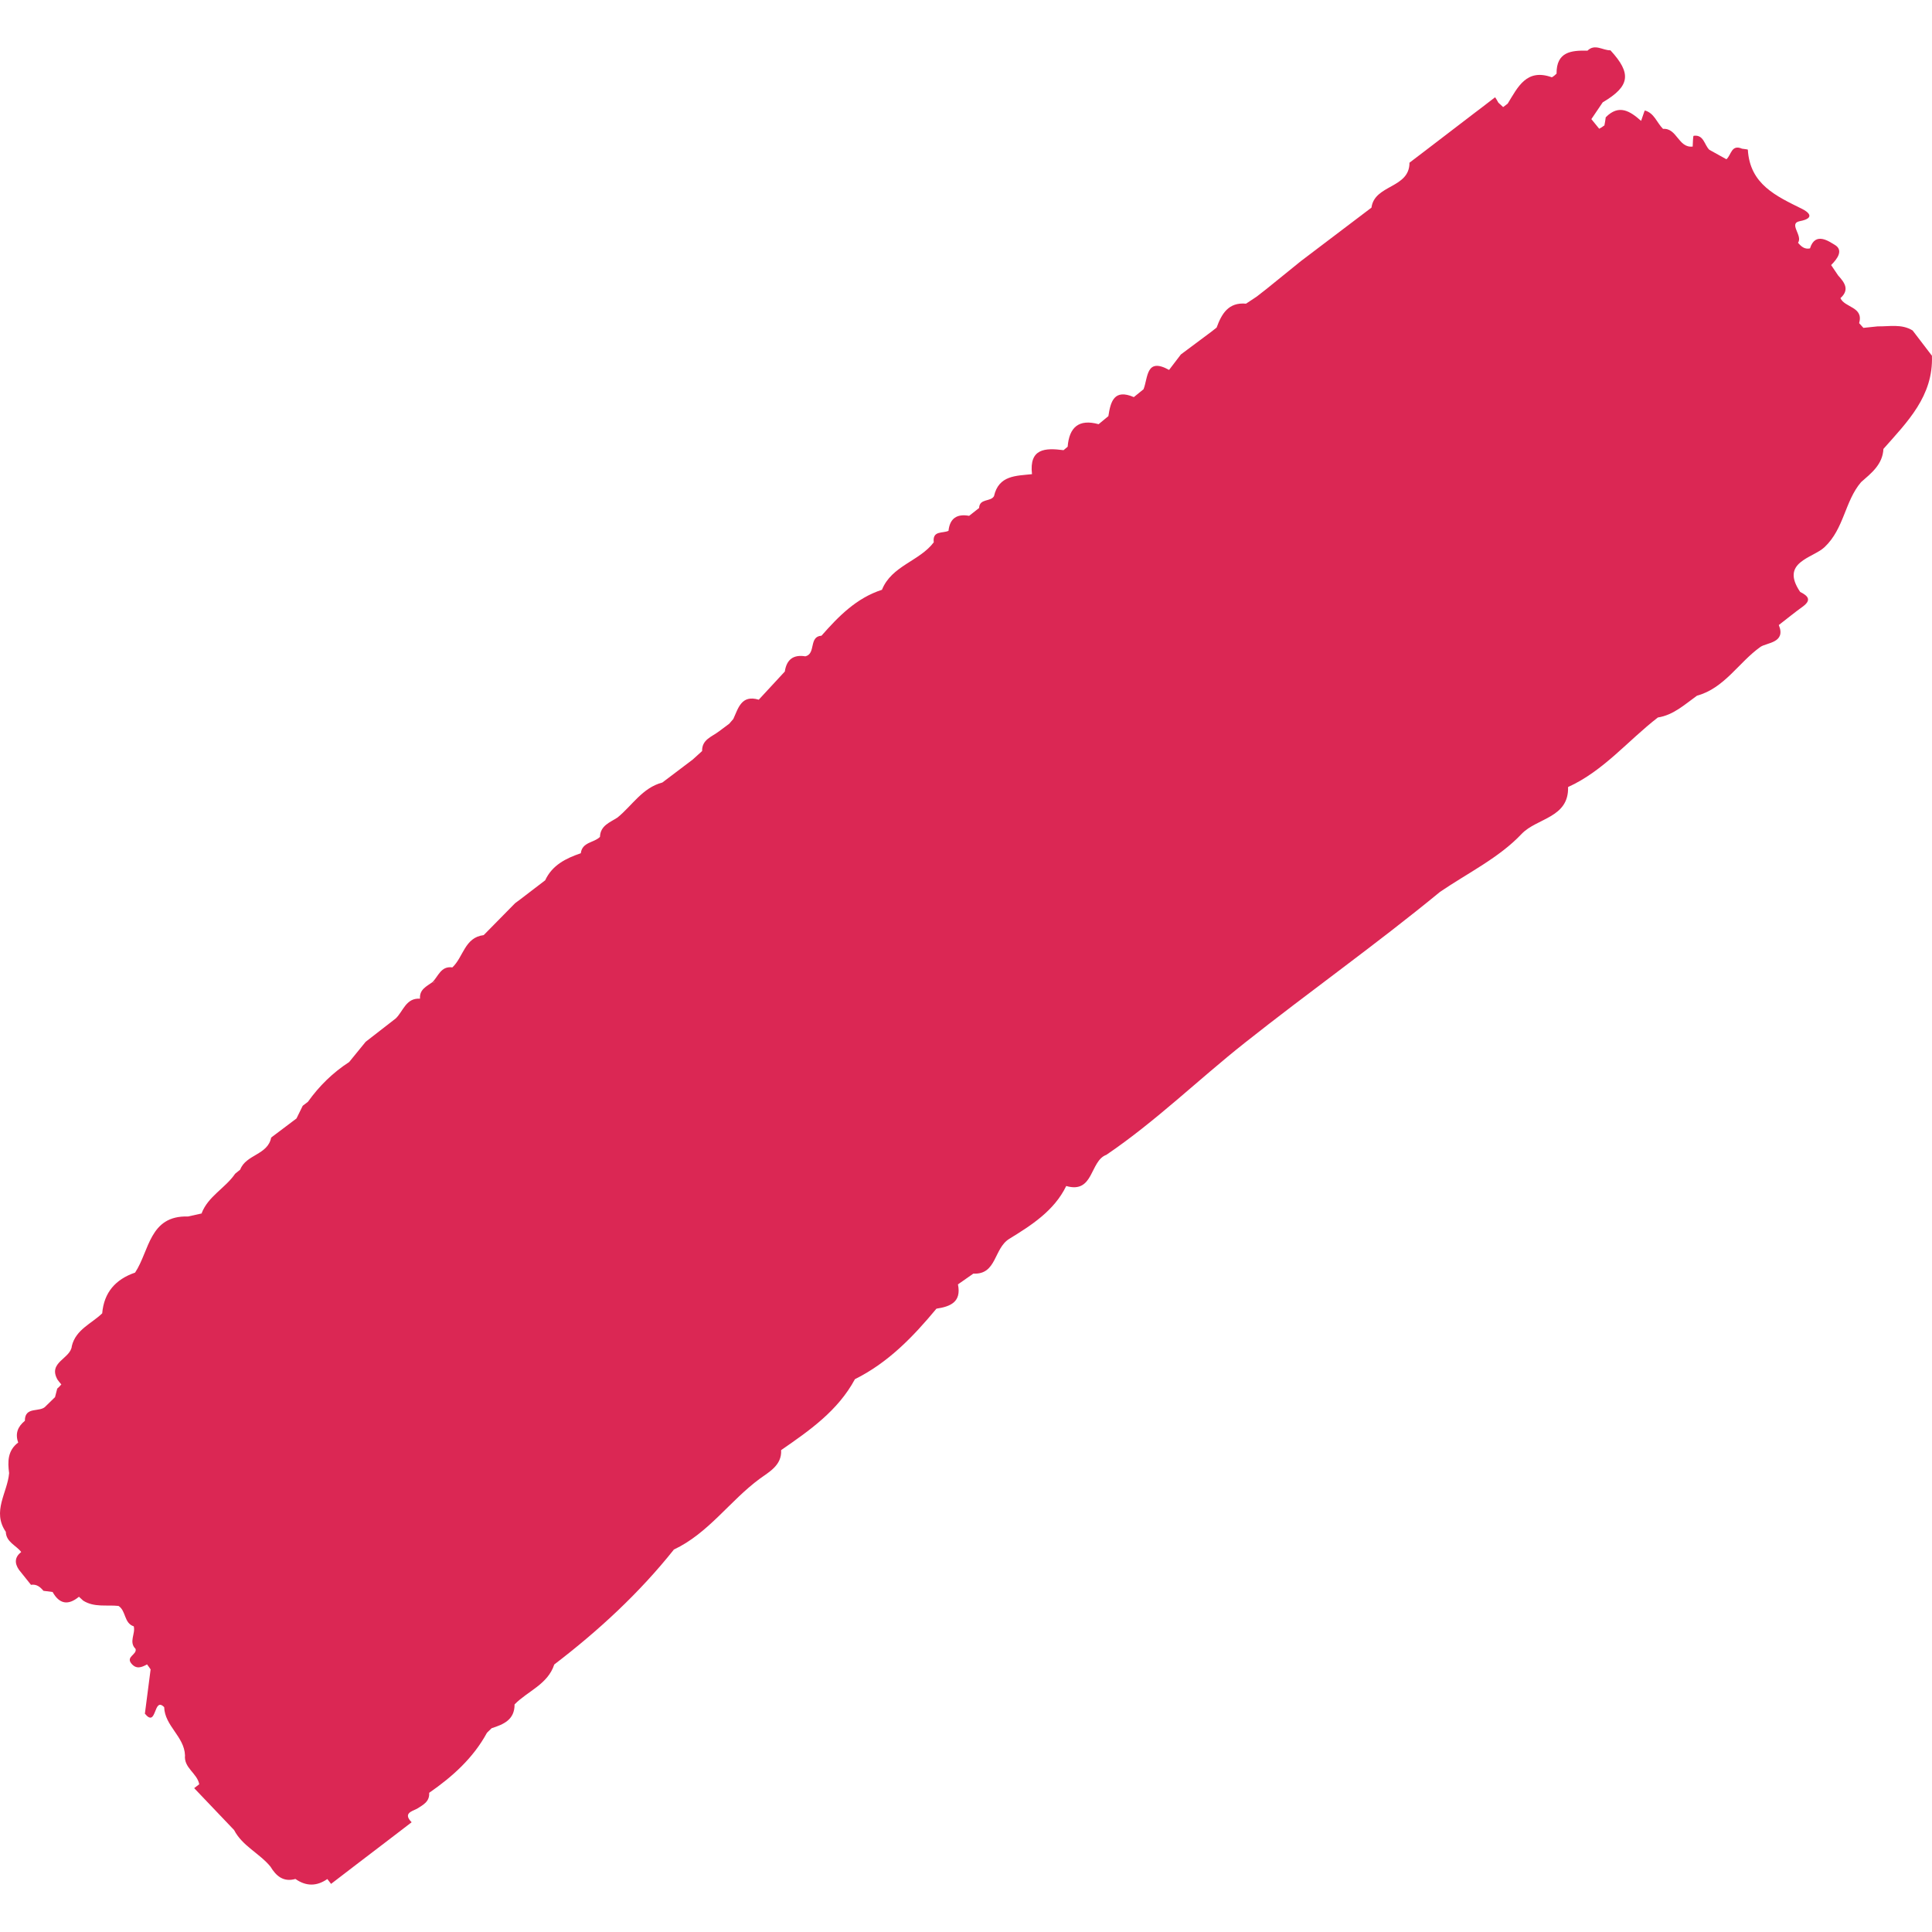 <?xml version="1.0" encoding="UTF-8" standalone="no"?>
<svg
   width="150"
   height="150"
   zoomAndPan="magnify"
   viewBox="0 0 102.863 97.819"
   preserveAspectRatio="xMidYMid"
   version="1.0"
   id="svg21">
  <defs
     id="defs11">
    <clipPath
       id="3aa80e8590">
      <path
         d="m 2,3 h 104 v 99 H 2 Z m 0,0"
         clip-rule="nonzero"
         id="path2" />
    </clipPath>
    <clipPath
       id="cfcfb32f6e">
      <path
         d="M -5.246,73.34 90.684,0.008 113.914,30.395 17.984,103.727 Z m 0,0"
         clip-rule="nonzero"
         id="path5" />
    </clipPath>
    <clipPath
       id="4ca0482403">
      <path
         d="M -5.246,73.34 90.684,0.008 113.914,30.395 17.984,103.727 Z m 0,0"
         clip-rule="nonzero"
         id="path8" />
    </clipPath>
  </defs>
  <g
     clip-path="url(#3aa80e8590)"
     id="g19"
     transform="translate(-2.992,-3.91)">
    <g
       clip-path="url(#cfcfb32f6e)"
       id="g17">
      <g
         clip-path="url(#4ca0482403)"
         id="g15">
        <path
           fill="#db2754"
           d="m 102.949,18.766 c -0.25,0.027 -0.496,0.055 -0.746,0.078 -0.078,-0.082 -0.152,-0.164 -0.227,-0.25 0.25,-0.879 -0.762,-0.816 -0.996,-1.332 0.504,-0.453 0.219,-0.832 -0.121,-1.207 -0.125,-0.184 -0.25,-0.371 -0.375,-0.555 0.332,-0.328 0.68,-0.797 0.184,-1.082 -0.262,-0.148 -1.023,-0.73 -1.309,0.195 -0.289,0.062 -0.473,-0.105 -0.637,-0.301 0.27,-0.379 -0.531,-1.027 0.094,-1.148 0.902,-0.176 0.391,-0.52 0.125,-0.652 -1.379,-0.684 -2.781,-1.305 -2.891,-3.152 0,-0.023 -0.199,-0.035 -0.309,-0.055 -0.574,-0.25 -0.574,0.348 -0.832,0.562 C 94.605,9.699 94.305,9.531 94,9.363 93.727,9.098 93.707,8.547 93.168,8.617 93.125,8.621 93.129,8.988 93.113,9.191 92.348,9.281 92.281,8.191 91.535,8.25 91.203,7.922 91.07,7.406 90.566,7.27 90.551,7.266 90.438,7.633 90.367,7.824 89.785,7.309 89.191,6.914 88.484,7.633 c -0.02,0.152 -0.043,0.301 -0.074,0.449 0,-0.004 -0.004,-0.008 -0.008,-0.012 -0.082,0.066 -0.172,0.125 -0.266,0.172 C 87.996,8.07 87.855,7.902 87.719,7.73 87.922,7.434 88.125,7.137 88.324,6.836 89.777,5.98 89.875,5.305 88.734,4.066 c -0.406,0.012 -0.824,-0.371 -1.223,0.02 -0.867,-0.023 -1.656,0.062 -1.645,1.223 -0.074,0.074 -0.156,0.141 -0.25,0.195 -1.352,-0.488 -1.812,0.523 -2.352,1.402 -0.082,0.062 -0.16,0.121 -0.242,0.184 C 82.938,7.012 82.852,6.934 82.766,6.852 82.715,6.754 82.656,6.656 82.594,6.566 82.324,6.773 82.055,6.977 81.789,7.184 81.699,7.25 81.609,7.32 81.52,7.387 81.254,7.59 80.984,7.797 80.719,8 c -0.629,0.48 -1.254,0.957 -1.879,1.438 -0.266,0.203 -0.535,0.41 -0.805,0.613 0.004,1.375 -1.863,1.156 -2.023,2.391 -1.254,0.949 -2.508,1.898 -3.758,2.848 -0.605,0.492 -1.219,0.984 -1.824,1.477 -0.176,0.137 -0.352,0.273 -0.531,0.414 -0.188,0.125 -0.375,0.25 -0.566,0.375 -0.934,-0.086 -1.297,0.535 -1.566,1.273 -0.09,0.074 -0.18,0.145 -0.273,0.215 -0.543,0.406 -1.086,0.812 -1.629,1.215 -0.211,0.273 -0.418,0.551 -0.629,0.824 C 64,20.398 64.121,21.496 63.875,22.113 c -0.172,0.141 -0.344,0.277 -0.516,0.418 -1.043,-0.453 -1.238,0.23 -1.355,1.012 -0.176,0.145 -0.348,0.285 -0.52,0.43 -1.055,-0.293 -1.566,0.164 -1.648,1.199 -0.074,0.062 -0.145,0.125 -0.219,0.184 -0.984,-0.129 -1.836,-0.094 -1.68,1.277 -0.844,0.094 -1.77,0.051 -2.023,1.172 -0.18,0.312 -0.77,0.109 -0.793,0.629 -0.176,0.137 -0.352,0.273 -0.531,0.418 -0.641,-0.117 -1.027,0.125 -1.098,0.797 -0.305,0.148 -0.863,-0.031 -0.785,0.613 -0.766,1.012 -2.242,1.242 -2.758,2.527 -1.359,0.438 -2.312,1.414 -3.219,2.445 -0.691,0.043 -0.281,0.961 -0.859,1.098 -0.641,-0.105 -1,0.172 -1.094,0.809 -0.461,0.5 -0.922,1 -1.387,1.5 -0.922,-0.277 -1.086,0.441 -1.355,1.027 -0.074,0.086 -0.148,0.168 -0.219,0.254 -0.184,0.137 -0.367,0.273 -0.551,0.41 -0.371,0.285 -0.906,0.426 -0.891,1.043 -0.168,0.152 -0.332,0.301 -0.5,0.453 -0.539,0.406 -1.078,0.816 -1.617,1.223 -1.062,0.277 -1.605,1.227 -2.387,1.863 -0.398,0.262 -0.914,0.422 -0.934,1.031 -0.316,0.32 -0.949,0.266 -1.02,0.871 -0.793,0.27 -1.52,0.629 -1.898,1.441 -0.438,0.336 -0.875,0.668 -1.312,1.004 -0.098,0.07 -0.191,0.145 -0.289,0.215 -0.559,0.566 -1.113,1.133 -1.672,1.699 -1.016,0.121 -1.082,1.176 -1.668,1.719 -0.617,-0.086 -0.746,0.484 -1.07,0.793 0.059,-0.008 0.117,-0.012 0.176,-0.016 -0.055,0.02 -0.113,0.027 -0.172,0.012 -0.309,0.223 -0.695,0.387 -0.656,0.875 -0.75,-0.043 -0.887,0.66 -1.289,1.051 -0.535,0.414 -1.07,0.828 -1.605,1.246 -0.293,0.359 -0.586,0.719 -0.879,1.078 -0.867,0.562 -1.594,1.273 -2.195,2.117 -0.094,0.07 -0.184,0.141 -0.277,0.211 -0.109,0.223 -0.219,0.449 -0.332,0.676 -0.449,0.336 -0.898,0.676 -1.348,1.016 -0.176,0.93 -1.344,0.898 -1.648,1.707 -0.09,0.074 -0.18,0.145 -0.27,0.219 -0.523,0.77 -1.445,1.199 -1.789,2.117 0.012,0.012 0.023,0.02 0.035,0.027 0,0 -0.004,0 -0.004,0.004 0,0 -0.031,-0.031 -0.031,-0.031 -0.242,0.055 -0.48,0.105 -0.723,0.16 -2.059,-0.062 -2.047,1.832 -2.816,2.988 -1.035,0.355 -1.656,1.051 -1.75,2.168 -0.57,0.551 -1.402,0.859 -1.617,1.738 -0.055,0.68 -1.293,0.859 -0.762,1.793 0.062,0.086 0.129,0.172 0.203,0.254 -0.066,0.082 -0.141,0.156 -0.219,0.223 C 5.996,75.473 5.957,75.621 5.922,75.773 5.758,75.934 5.598,76.09 5.434,76.25 5.137,76.617 4.312,76.23 4.316,77.035 3.938,77.34 3.789,77.715 3.961,78.191 c -0.562,0.422 -0.566,1.012 -0.484,1.629 -0.086,1.043 -0.926,2.035 -0.176,3.125 0.02,0.551 0.547,0.715 0.82,1.074 C 3.773,84.293 3.758,84.609 4,84.965 c 0.211,0.27 0.426,0.531 0.641,0.801 0.297,-0.047 0.492,0.113 0.664,0.32 0.16,0.023 0.324,0.043 0.488,0.062 0.363,0.652 0.836,0.723 1.402,0.254 0.078,0.07 0.148,0.137 0.227,0.207 0.586,0.371 1.25,0.215 1.879,0.281 0.41,0.258 0.285,0.918 0.812,1.086 0.105,0.395 -0.281,0.828 0.098,1.203 0.082,0.305 -0.531,0.41 -0.223,0.781 0.262,0.316 0.547,0.203 0.832,0.043 0.066,0.086 0.129,0.172 0.191,0.266 -0.102,0.785 -0.203,1.57 -0.305,2.359 0.648,0.789 0.445,-0.938 1.027,-0.348 0.031,1 1.074,1.566 1.109,2.566 -0.07,0.672 0.652,0.953 0.758,1.539 -0.09,0.066 -0.18,0.137 -0.27,0.207 0.707,0.742 1.418,1.484 2.125,2.23 0.441,0.852 1.348,1.234 1.934,1.945 0.305,0.504 0.691,0.84 1.332,0.66 0.566,0.398 1.133,0.398 1.699,0.004 0.066,0.086 0.133,0.172 0.199,0.258 0.445,-0.344 0.895,-0.684 1.34,-1.027 0.625,-0.477 1.25,-0.953 1.879,-1.434 0.355,-0.273 0.711,-0.547 1.07,-0.82 -0.453,-0.465 -0.023,-0.57 0.293,-0.723 0.316,-0.203 0.672,-0.371 0.641,-0.844 1.238,-0.859 2.344,-1.848 3.078,-3.199 0.082,-0.082 0.164,-0.16 0.25,-0.242 0.633,-0.203 1.223,-0.445 1.219,-1.266 0.699,-0.715 1.766,-1.062 2.113,-2.125 2.355,-1.801 4.52,-3.797 6.371,-6.121 l -0.02,-0.008 c 0,-0.004 0,-0.004 0.004,-0.008 0.004,0.004 0.012,0.012 0.016,0.016 1.84,-0.867 2.977,-2.598 4.574,-3.773 0.453,-0.336 1.184,-0.703 1.133,-1.52 1.516,-1.047 3.023,-2.094 3.93,-3.777 1.77,-0.879 3.102,-2.262 4.34,-3.754 0.738,-0.113 1.34,-0.348 1.145,-1.293 0.273,-0.191 0.547,-0.383 0.82,-0.574 1.25,0.066 1.078,-1.336 1.914,-1.852 1.141,-0.699 2.391,-1.488 3.031,-2.812 1.477,0.426 1.25,-1.336 2.137,-1.66 2.625,-1.781 4.895,-4.004 7.367,-5.961 3.43,-2.719 7.012,-5.254 10.398,-8.039 1.473,-1.004 3.148,-1.816 4.344,-3.086 0.805,-0.848 2.52,-0.848 2.473,-2.496 1.887,-0.855 3.184,-2.469 4.781,-3.703 0.836,-0.129 1.43,-0.695 2.082,-1.16 1.469,-0.402 2.219,-1.773 3.379,-2.598 0.328,-0.23 1.375,-0.211 0.977,-1.164 C 98.121,34.34 98.535,34 98.969,33.688 c 0.504,-0.367 0.266,-0.582 -0.133,-0.785 -1.086,-1.598 0.676,-1.793 1.297,-2.383 1.047,-0.984 1.074,-2.441 1.945,-3.461 0.551,-0.484 1.148,-0.938 1.191,-1.77 1.27,-1.438 2.664,-2.812 2.582,-4.961 -0.344,-0.445 -0.684,-0.895 -1.027,-1.344 -0.586,-0.363 -1.238,-0.207 -1.875,-0.219 z m 0,0"
           fill-opacity="1"
           fill-rule="nonzero"
           id="path13" />
      </g>
    </g>
  </g>
</svg>
